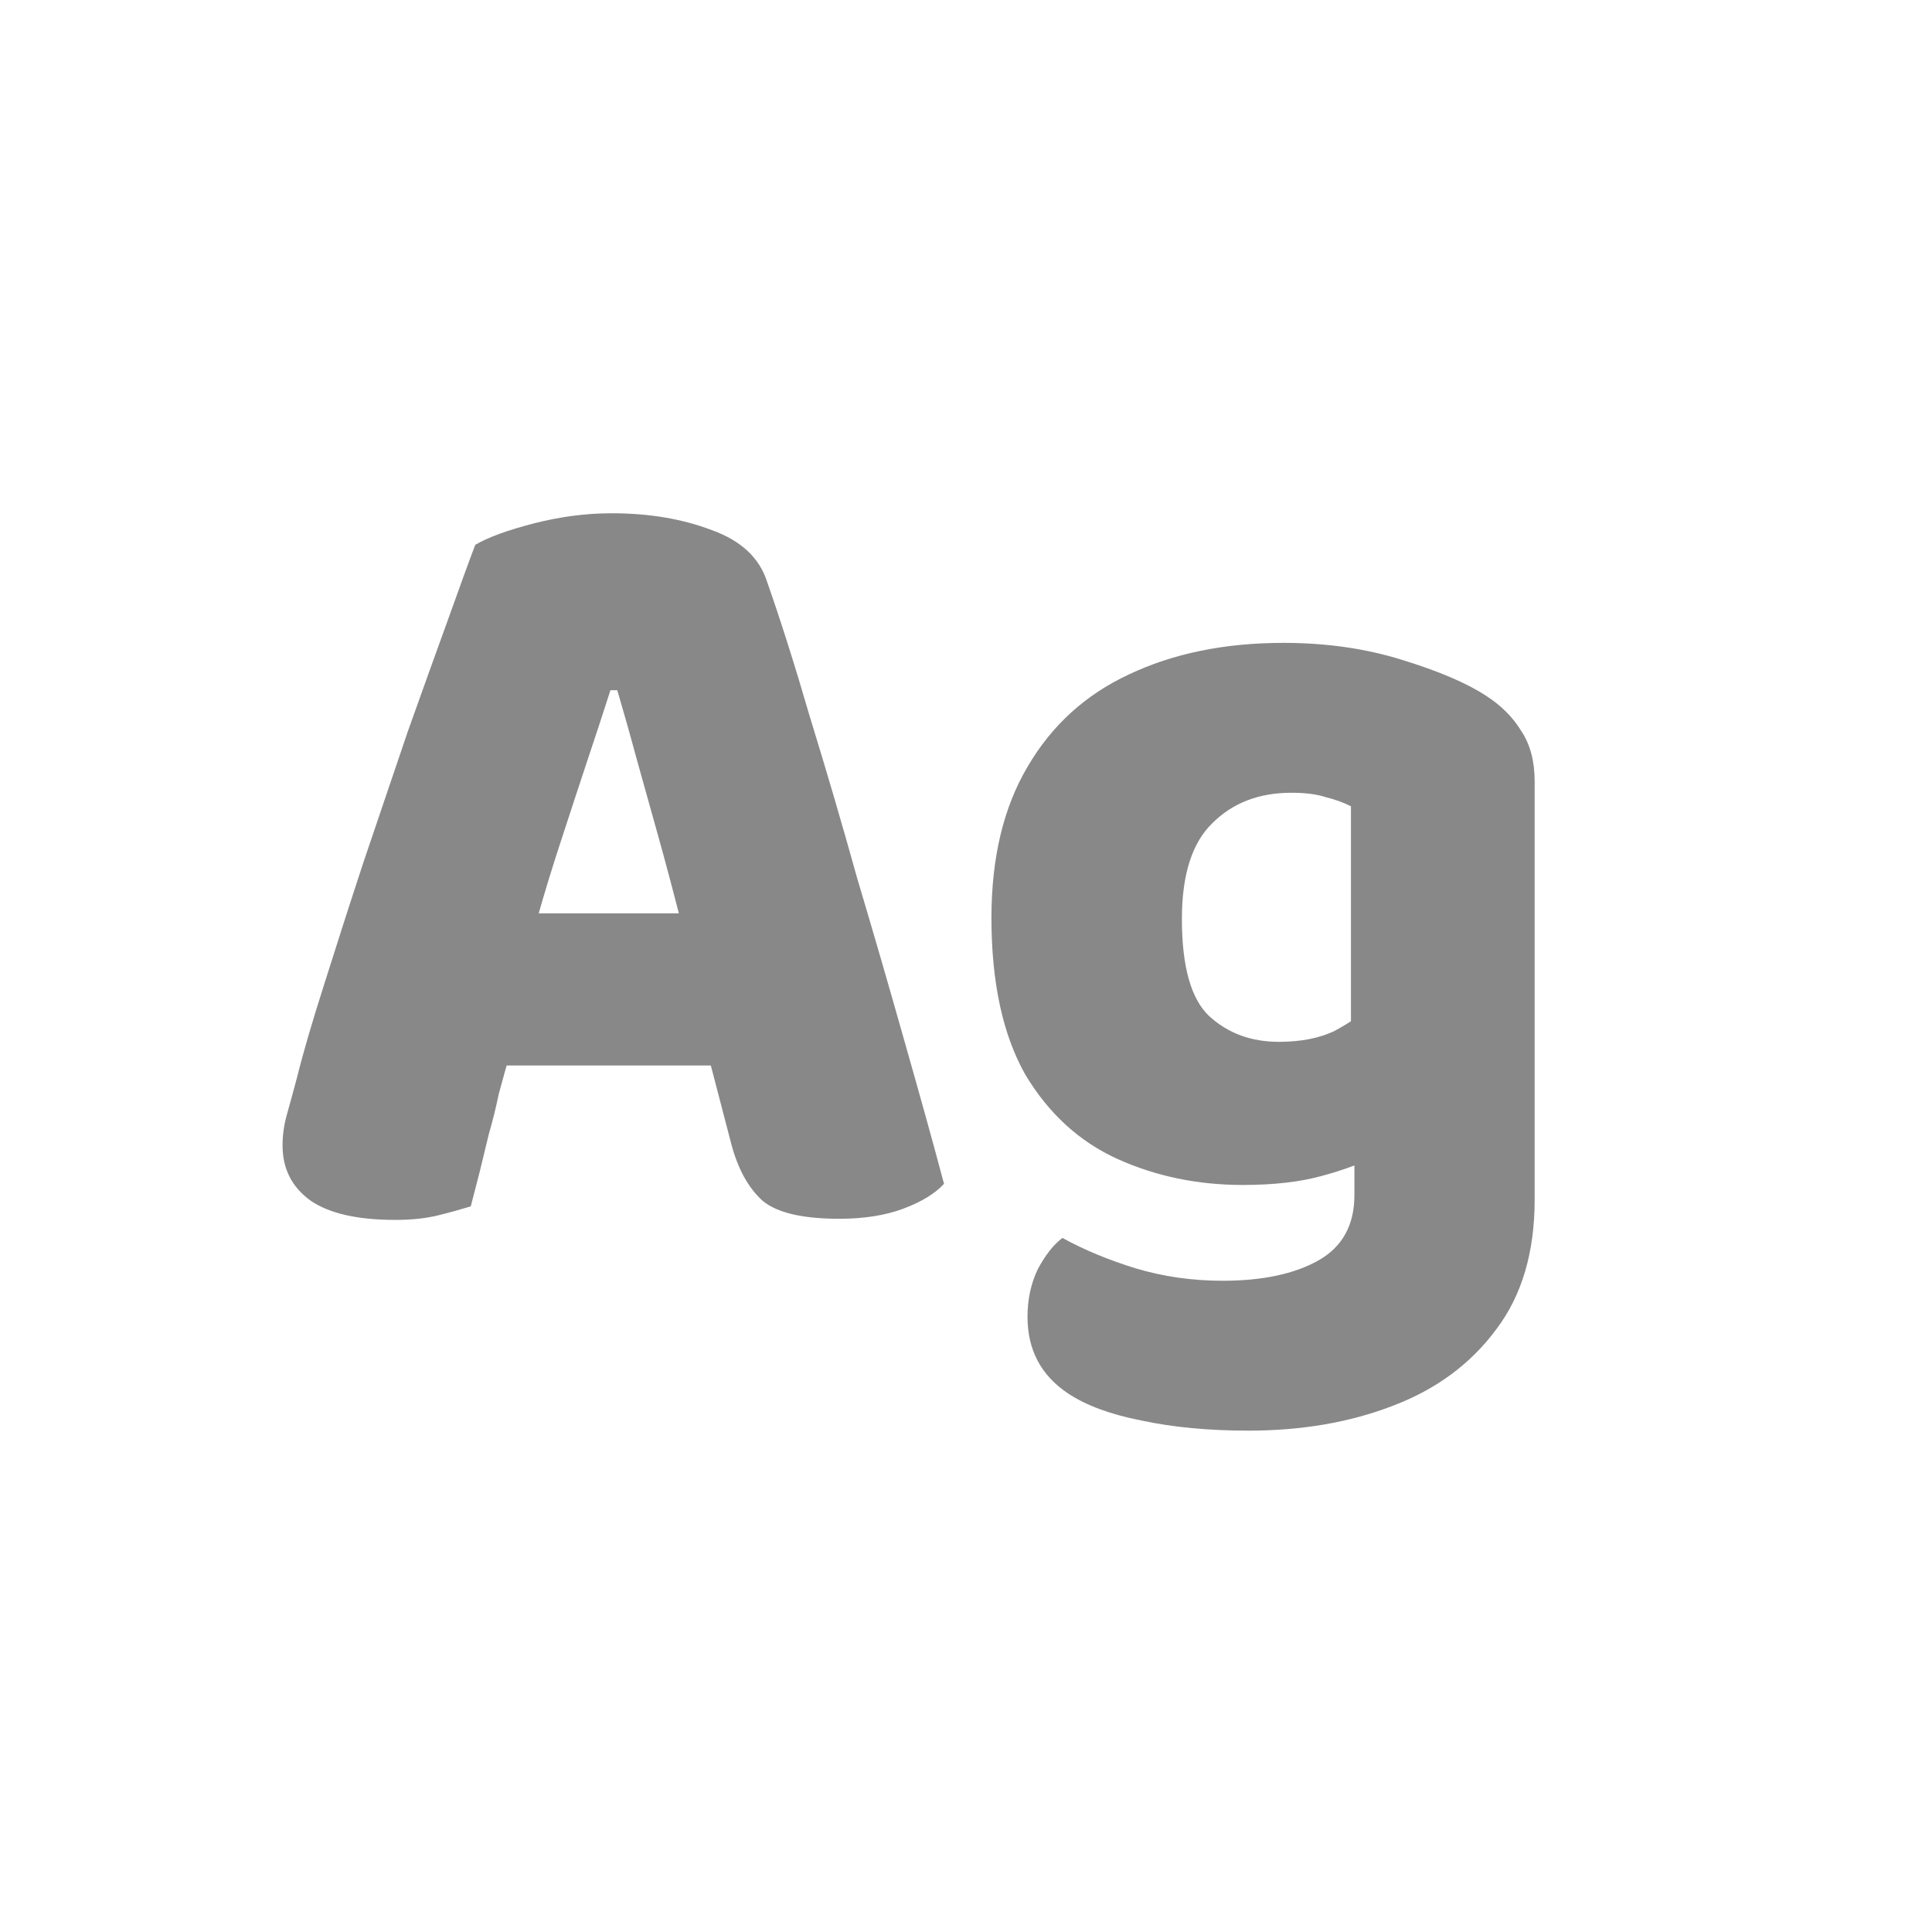 <svg width="24" height="24" viewBox="0 0 24 24" fill="none" xmlns="http://www.w3.org/2000/svg">
<path d="M7.668 8.574H7.583C7.5 8.835 7.406 9.12 7.303 9.428C7.201 9.736 7.093 10.063 6.981 10.408C6.87 10.744 6.762 11.094 6.66 11.458L6.351 13.04C6.295 13.227 6.244 13.409 6.197 13.586C6.16 13.763 6.118 13.931 6.072 14.09C6.034 14.249 5.997 14.403 5.96 14.552C5.922 14.701 5.885 14.846 5.848 14.986C5.726 15.023 5.591 15.061 5.441 15.098C5.292 15.135 5.115 15.154 4.91 15.154C4.443 15.154 4.093 15.075 3.86 14.916C3.626 14.748 3.51 14.519 3.51 14.23C3.51 14.099 3.528 13.969 3.566 13.838C3.603 13.707 3.645 13.553 3.692 13.376C3.766 13.077 3.878 12.695 4.027 12.228C4.177 11.752 4.34 11.243 4.518 10.702C4.704 10.151 4.886 9.615 5.064 9.092C5.25 8.569 5.418 8.103 5.567 7.692C5.717 7.272 5.829 6.964 5.904 6.768C6.062 6.675 6.305 6.586 6.631 6.502C6.958 6.418 7.28 6.376 7.598 6.376C8.064 6.376 8.479 6.446 8.844 6.586C9.207 6.717 9.436 6.931 9.53 7.23C9.697 7.706 9.875 8.266 10.062 8.91C10.258 9.545 10.454 10.212 10.649 10.912C10.855 11.603 11.051 12.279 11.238 12.942C11.424 13.595 11.588 14.183 11.727 14.706C11.616 14.827 11.447 14.93 11.223 15.014C10.999 15.098 10.733 15.14 10.425 15.14C9.968 15.14 9.651 15.065 9.473 14.916C9.296 14.757 9.165 14.519 9.082 14.202L8.732 12.858L8.451 11.416C8.358 11.052 8.265 10.702 8.171 10.366C8.078 10.03 7.989 9.713 7.905 9.414C7.822 9.106 7.742 8.826 7.668 8.574ZM5.301 13.236L6.268 11.346H9.348L9.642 13.236H5.301ZM15.438 14.72C14.879 14.72 14.361 14.613 13.884 14.398C13.409 14.183 13.026 13.833 12.736 13.348C12.457 12.853 12.316 12.205 12.316 11.402C12.316 10.655 12.466 10.03 12.764 9.526C13.063 9.013 13.483 8.63 14.024 8.378C14.575 8.117 15.214 7.986 15.943 7.986C16.474 7.986 16.965 8.056 17.413 8.196C17.87 8.336 18.22 8.485 18.462 8.644C18.649 8.765 18.794 8.91 18.896 9.078C19.009 9.246 19.064 9.456 19.064 9.708V14.118H16.782V10.016C16.689 9.969 16.587 9.932 16.474 9.904C16.363 9.867 16.218 9.848 16.041 9.848C15.639 9.848 15.312 9.974 15.06 10.226C14.809 10.469 14.682 10.865 14.682 11.416C14.682 12.004 14.794 12.405 15.018 12.62C15.252 12.835 15.541 12.942 15.886 12.942C16.166 12.942 16.4 12.895 16.587 12.802C16.773 12.699 16.941 12.587 17.09 12.466L17.16 14.328C16.946 14.44 16.698 14.533 16.419 14.608C16.148 14.683 15.821 14.72 15.438 14.72ZM16.825 14.846V13.586H19.064V14.902C19.064 15.555 18.906 16.092 18.588 16.512C18.271 16.941 17.842 17.259 17.3 17.464C16.768 17.669 16.171 17.772 15.508 17.772C15.014 17.772 14.57 17.73 14.178 17.646C13.796 17.571 13.492 17.459 13.268 17.31C12.932 17.086 12.764 16.769 12.764 16.358C12.764 16.143 12.806 15.947 12.89 15.77C12.984 15.593 13.086 15.462 13.198 15.378C13.469 15.527 13.773 15.653 14.108 15.756C14.454 15.859 14.813 15.91 15.187 15.91C15.681 15.91 16.078 15.826 16.377 15.658C16.675 15.49 16.825 15.219 16.825 14.846Z" fill="#888888"/>
</svg>
